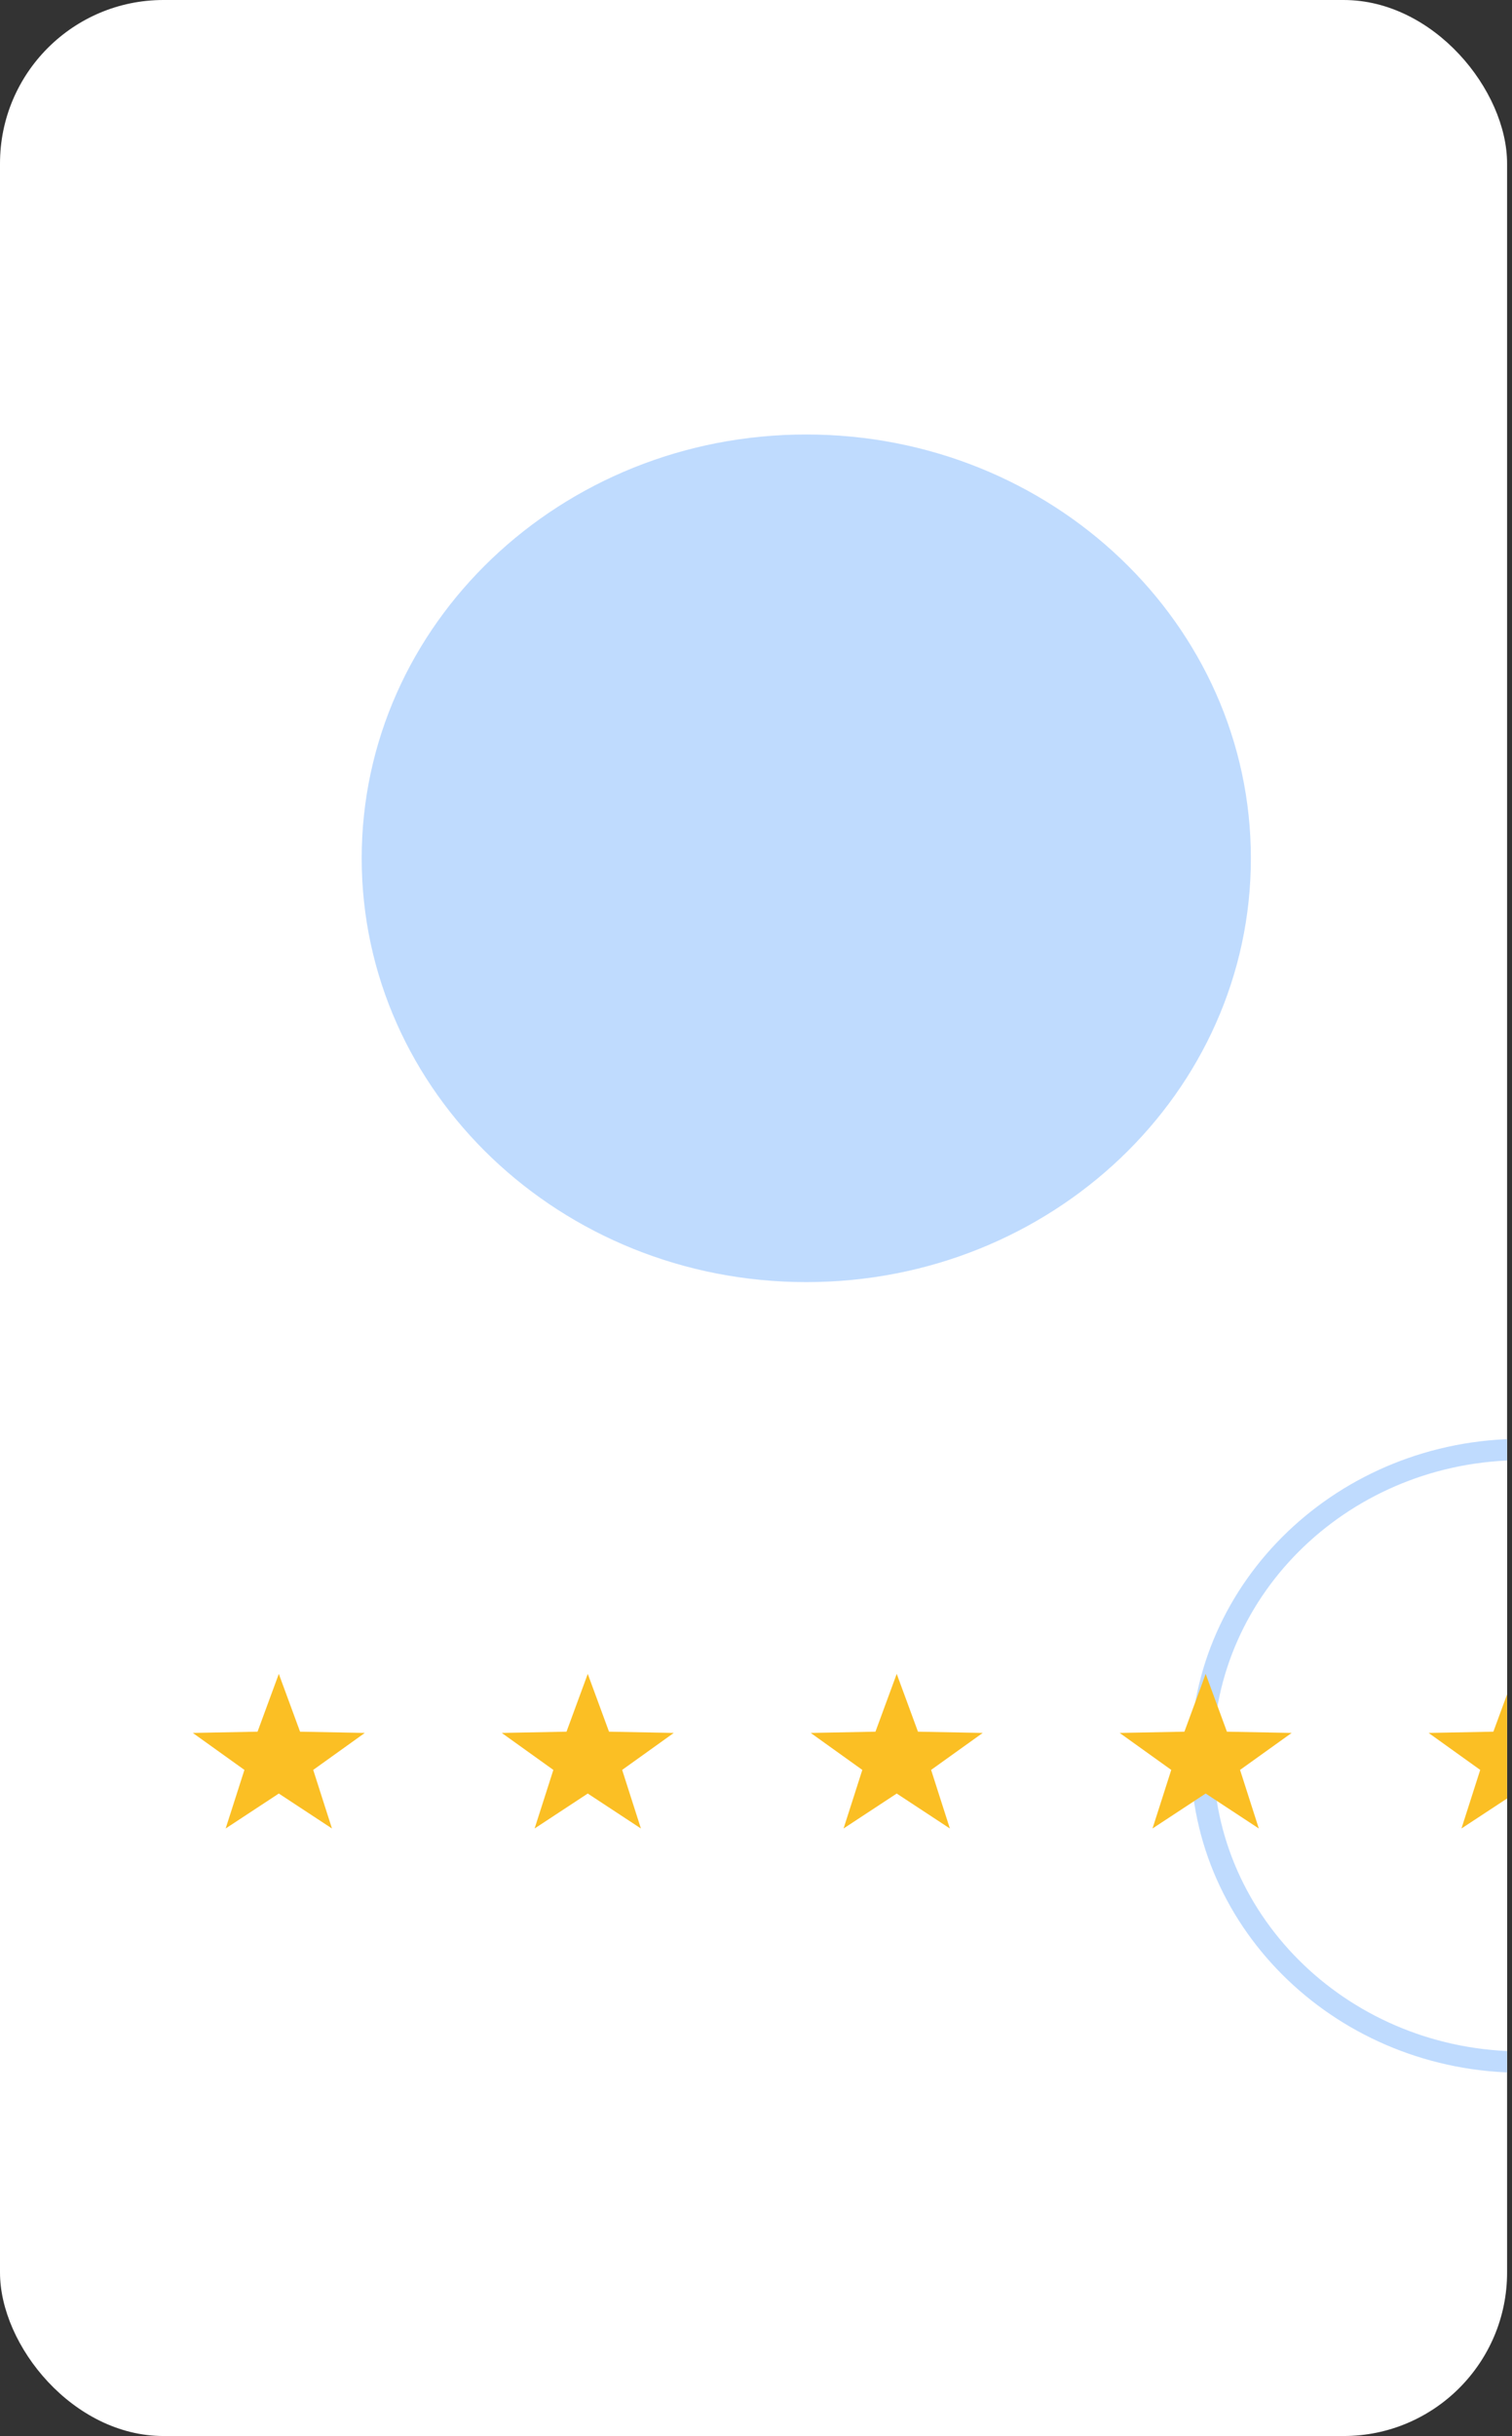 <svg width="185" height="298" viewBox="0 0 185 298" fill="none" xmlns="http://www.w3.org/2000/svg">
<rect x="0" y="0" width="185" height="298" fill="#333333" stroke="none"/>
<g clip-path="url(#clip0_0_142)">
<rect width="184.398" height="298" rx="20" fill="white"/>
<path d="M226.81 214.787C226.81 236.201 208.647 253.561 186.242 253.561C163.837 253.561 145.674 236.201 145.674 214.787C145.674 193.372 163.837 176.012 186.242 176.012C208.647 176.012 226.81 193.372 226.81 214.787Z" fill="white"/>
<path fill-rule="evenodd" clip-rule="evenodd" d="M186.242 250.947C207.09 250.947 224.044 234.786 224.044 214.787C224.044 194.788 207.09 178.626 186.242 178.626C165.394 178.626 148.44 194.788 148.44 214.787C148.44 234.786 165.394 250.947 186.242 250.947ZM186.242 253.561C208.647 253.561 226.81 236.201 226.81 214.787C226.81 193.372 208.647 176.012 186.242 176.012C163.837 176.012 145.674 193.372 145.674 214.787C145.674 236.201 163.837 253.561 186.242 253.561Z" fill="#BFDBFE"/>
<path d="M153.05 104.997C153.05 133.63 128.696 156.842 98.653 156.842C68.61 156.842 44.255 133.63 44.255 104.997C44.255 76.364 68.61 53.152 98.653 53.152C128.696 53.152 153.05 76.364 153.05 104.997Z" fill="#BFDBFE"/>
<path d="M34.114 204.766L36.715 211.839L44.636 211.991L38.323 216.515L40.617 223.681L34.114 219.405L27.61 223.681L29.905 216.515L23.591 211.991L31.512 211.839L34.114 204.766Z" fill="#FBBF24"/>
<path d="M71.915 204.766L74.516 211.839L82.438 211.991L76.124 216.515L78.418 223.681L71.915 219.405L65.412 223.681L67.706 216.515L61.393 211.991L69.314 211.839L71.915 204.766Z" fill="#FBBF24"/>
<path d="M109.717 204.766L112.318 211.839L120.239 211.991L113.926 216.515L116.22 223.681L109.717 219.405L103.214 223.681L105.508 216.515L99.195 211.991L107.116 211.839L109.717 204.766Z" fill="#FBBF24"/>
<path d="M147.518 204.766L150.12 211.839L158.041 211.991L151.727 216.515L154.022 223.681L147.518 219.405L141.015 223.681L143.309 216.515L136.996 211.991L144.917 211.839L147.518 204.766Z" fill="#FBBF24"/>
<path d="M185.32 204.766L187.921 211.839L195.842 211.991L189.529 216.515L191.823 223.681L185.32 219.405L178.817 223.681L181.111 216.515L174.798 211.991L182.719 211.839L185.32 204.766Z" fill="#FBBF24"/>
</g>
<defs>
<clipPath id="clip0_0_142">
<rect width="184.398" height="298" rx="20" fill="white"/>
</clipPath>
</defs>
</svg>
